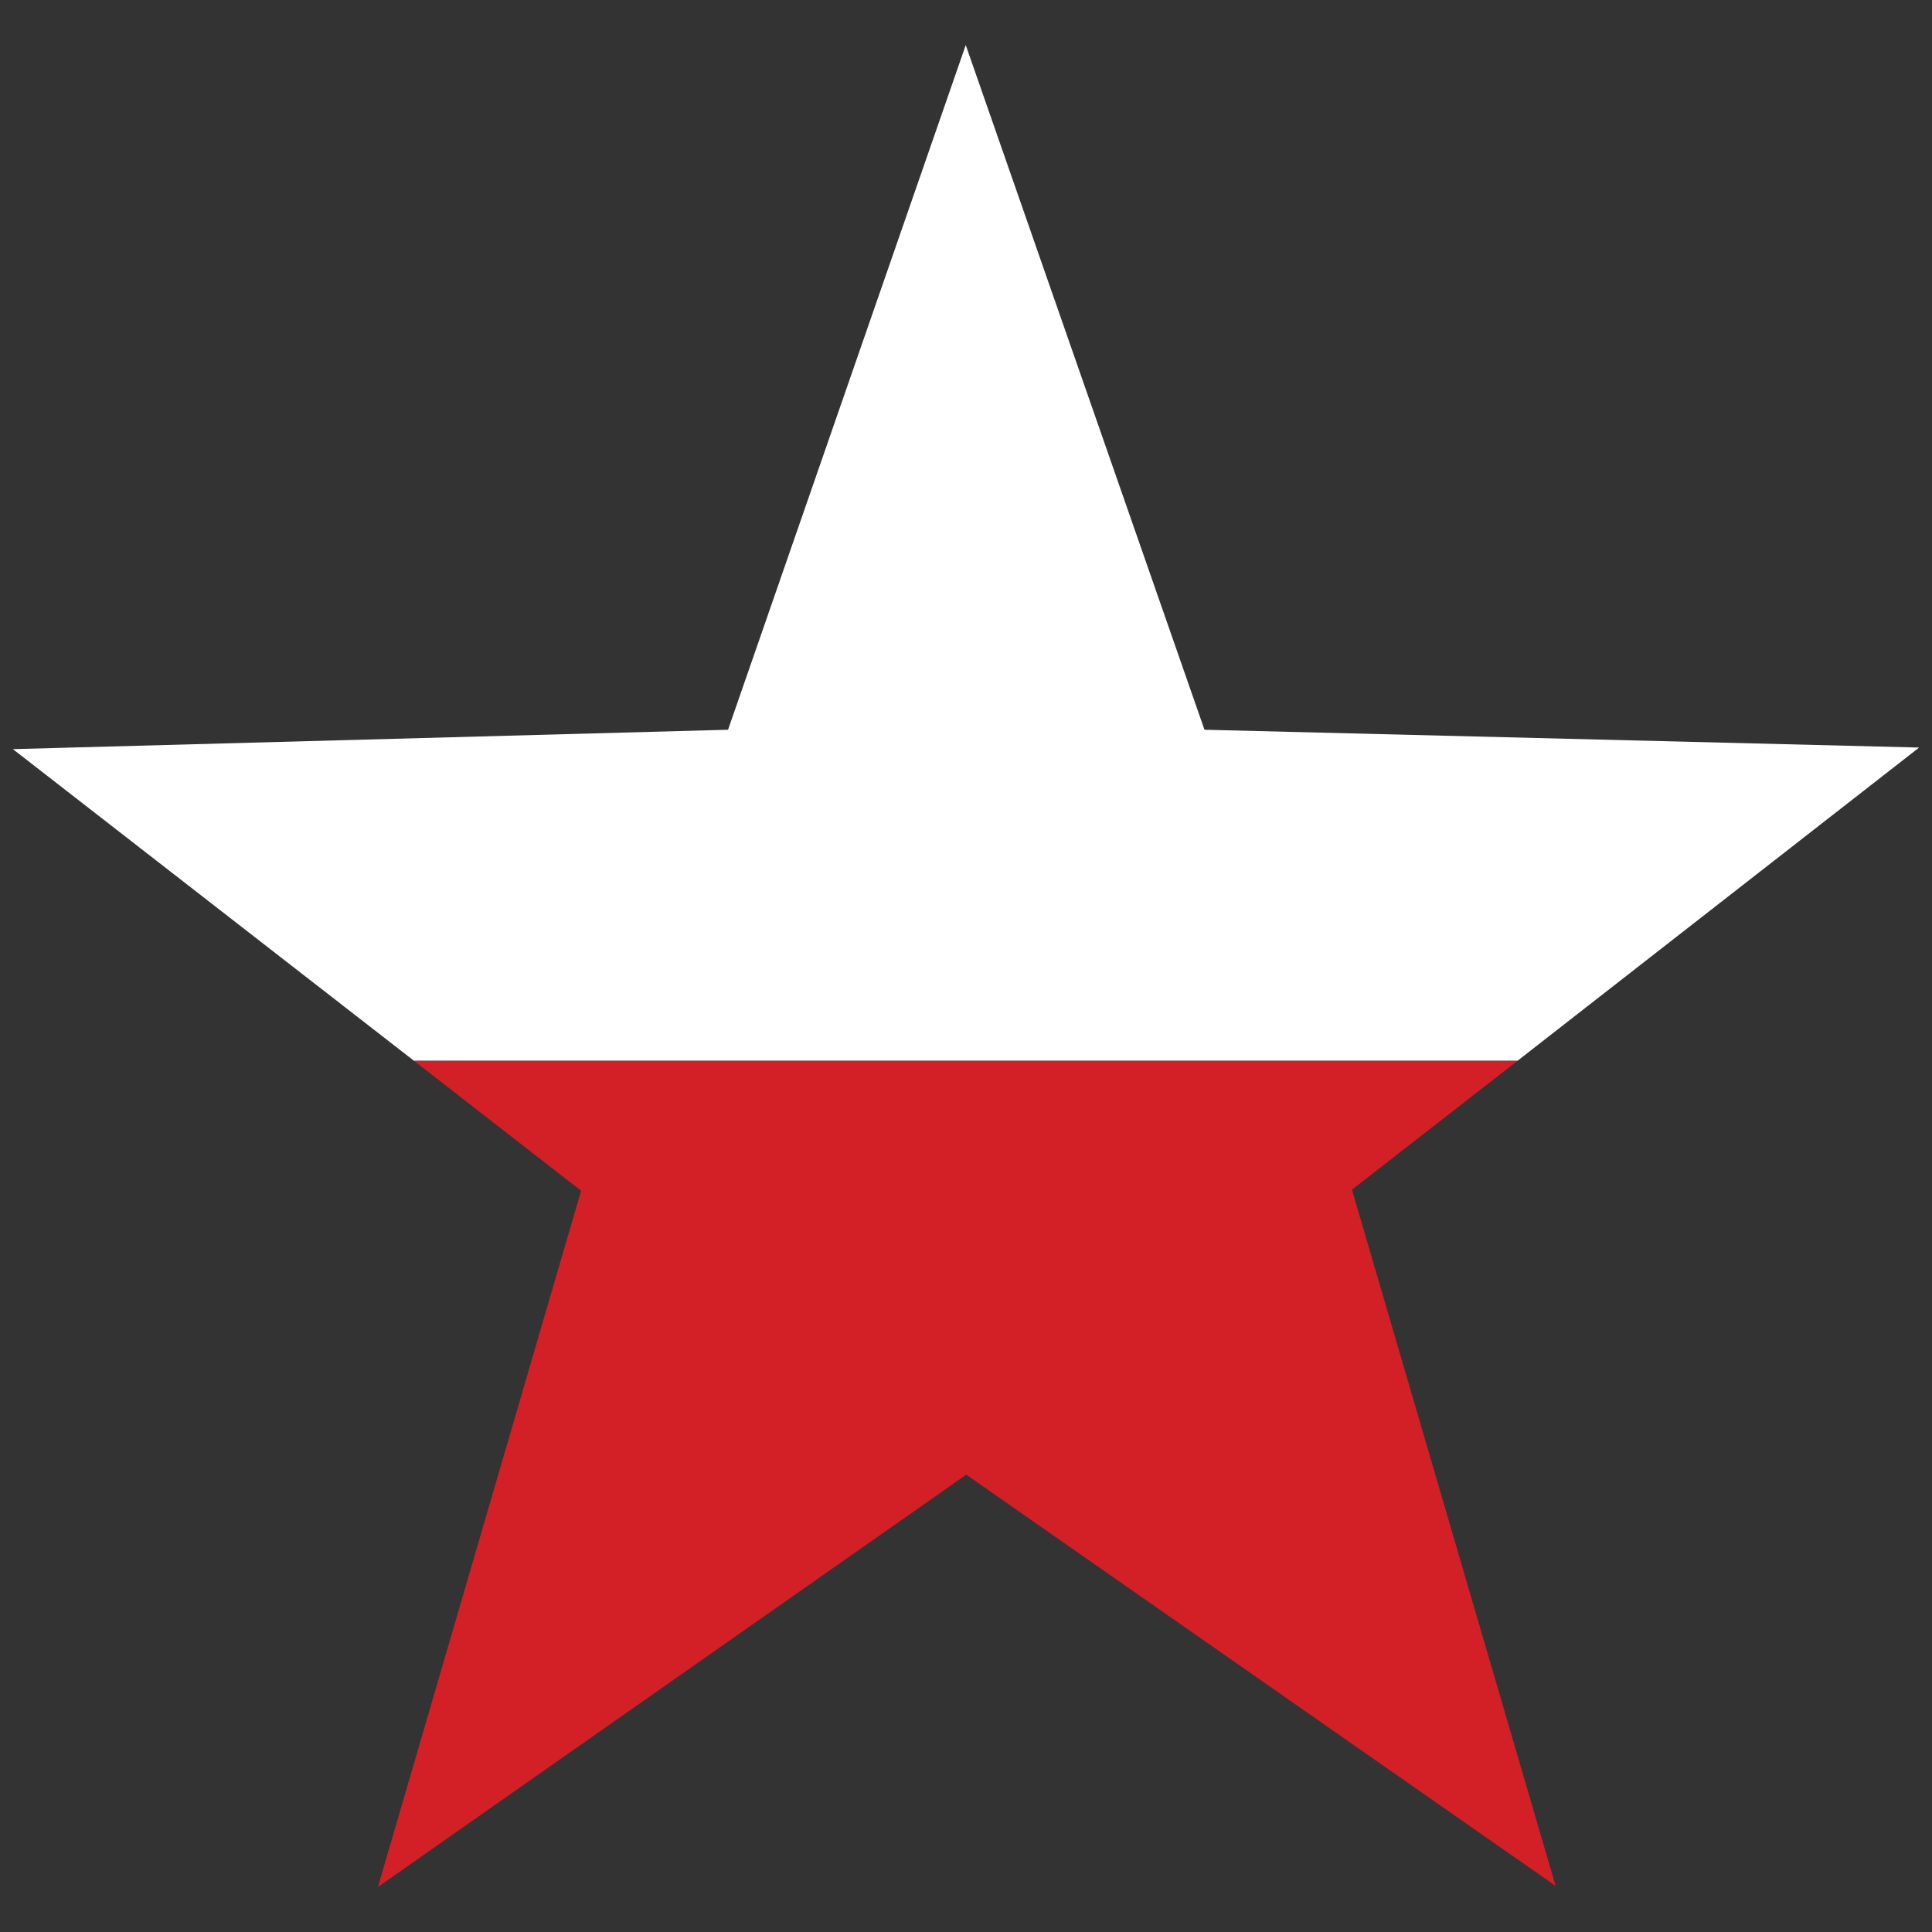 <?xml version="1.0" encoding="utf-8"?>
<!-- Generator: Adobe Illustrator 16.0.0, SVG Export Plug-In . SVG Version: 6.00 Build 0)  -->
<!DOCTYPE svg PUBLIC "-//W3C//DTD SVG 1.1//EN" "http://www.w3.org/Graphics/SVG/1.1/DTD/svg11.dtd">
<svg version="1.1" id="Layer_1" xmlns="http://www.w3.org/2000/svg" xmlns:xlink="http://www.w3.org/1999/xlink" x="0px" y="0px"
	 width="300px" height="300px" viewBox="0 0 300 300" enable-background="new 0 0 300 300" xml:space="preserve">
<rect x="0" y="0" width="300" height="300" fill="#333333" stroke="none"/>
<g>
	<polygon fill-rule="evenodd" clip-rule="evenodd" fill="#FFFFFF" points="235.629,164.724 64.29,164.724 2,116.325 113.05,113.314 
		149.96,7 187.03,113.314 298,116.08 	"/>
	<polygon fill-rule="evenodd" clip-rule="evenodd" fill="#D32027" points="64.29,164.724 235.629,164.724 209.929,184.731 
		241.554,292.839 150.039,228.983 58.686,293 90.231,184.896 	"/>
</g>
</svg>
